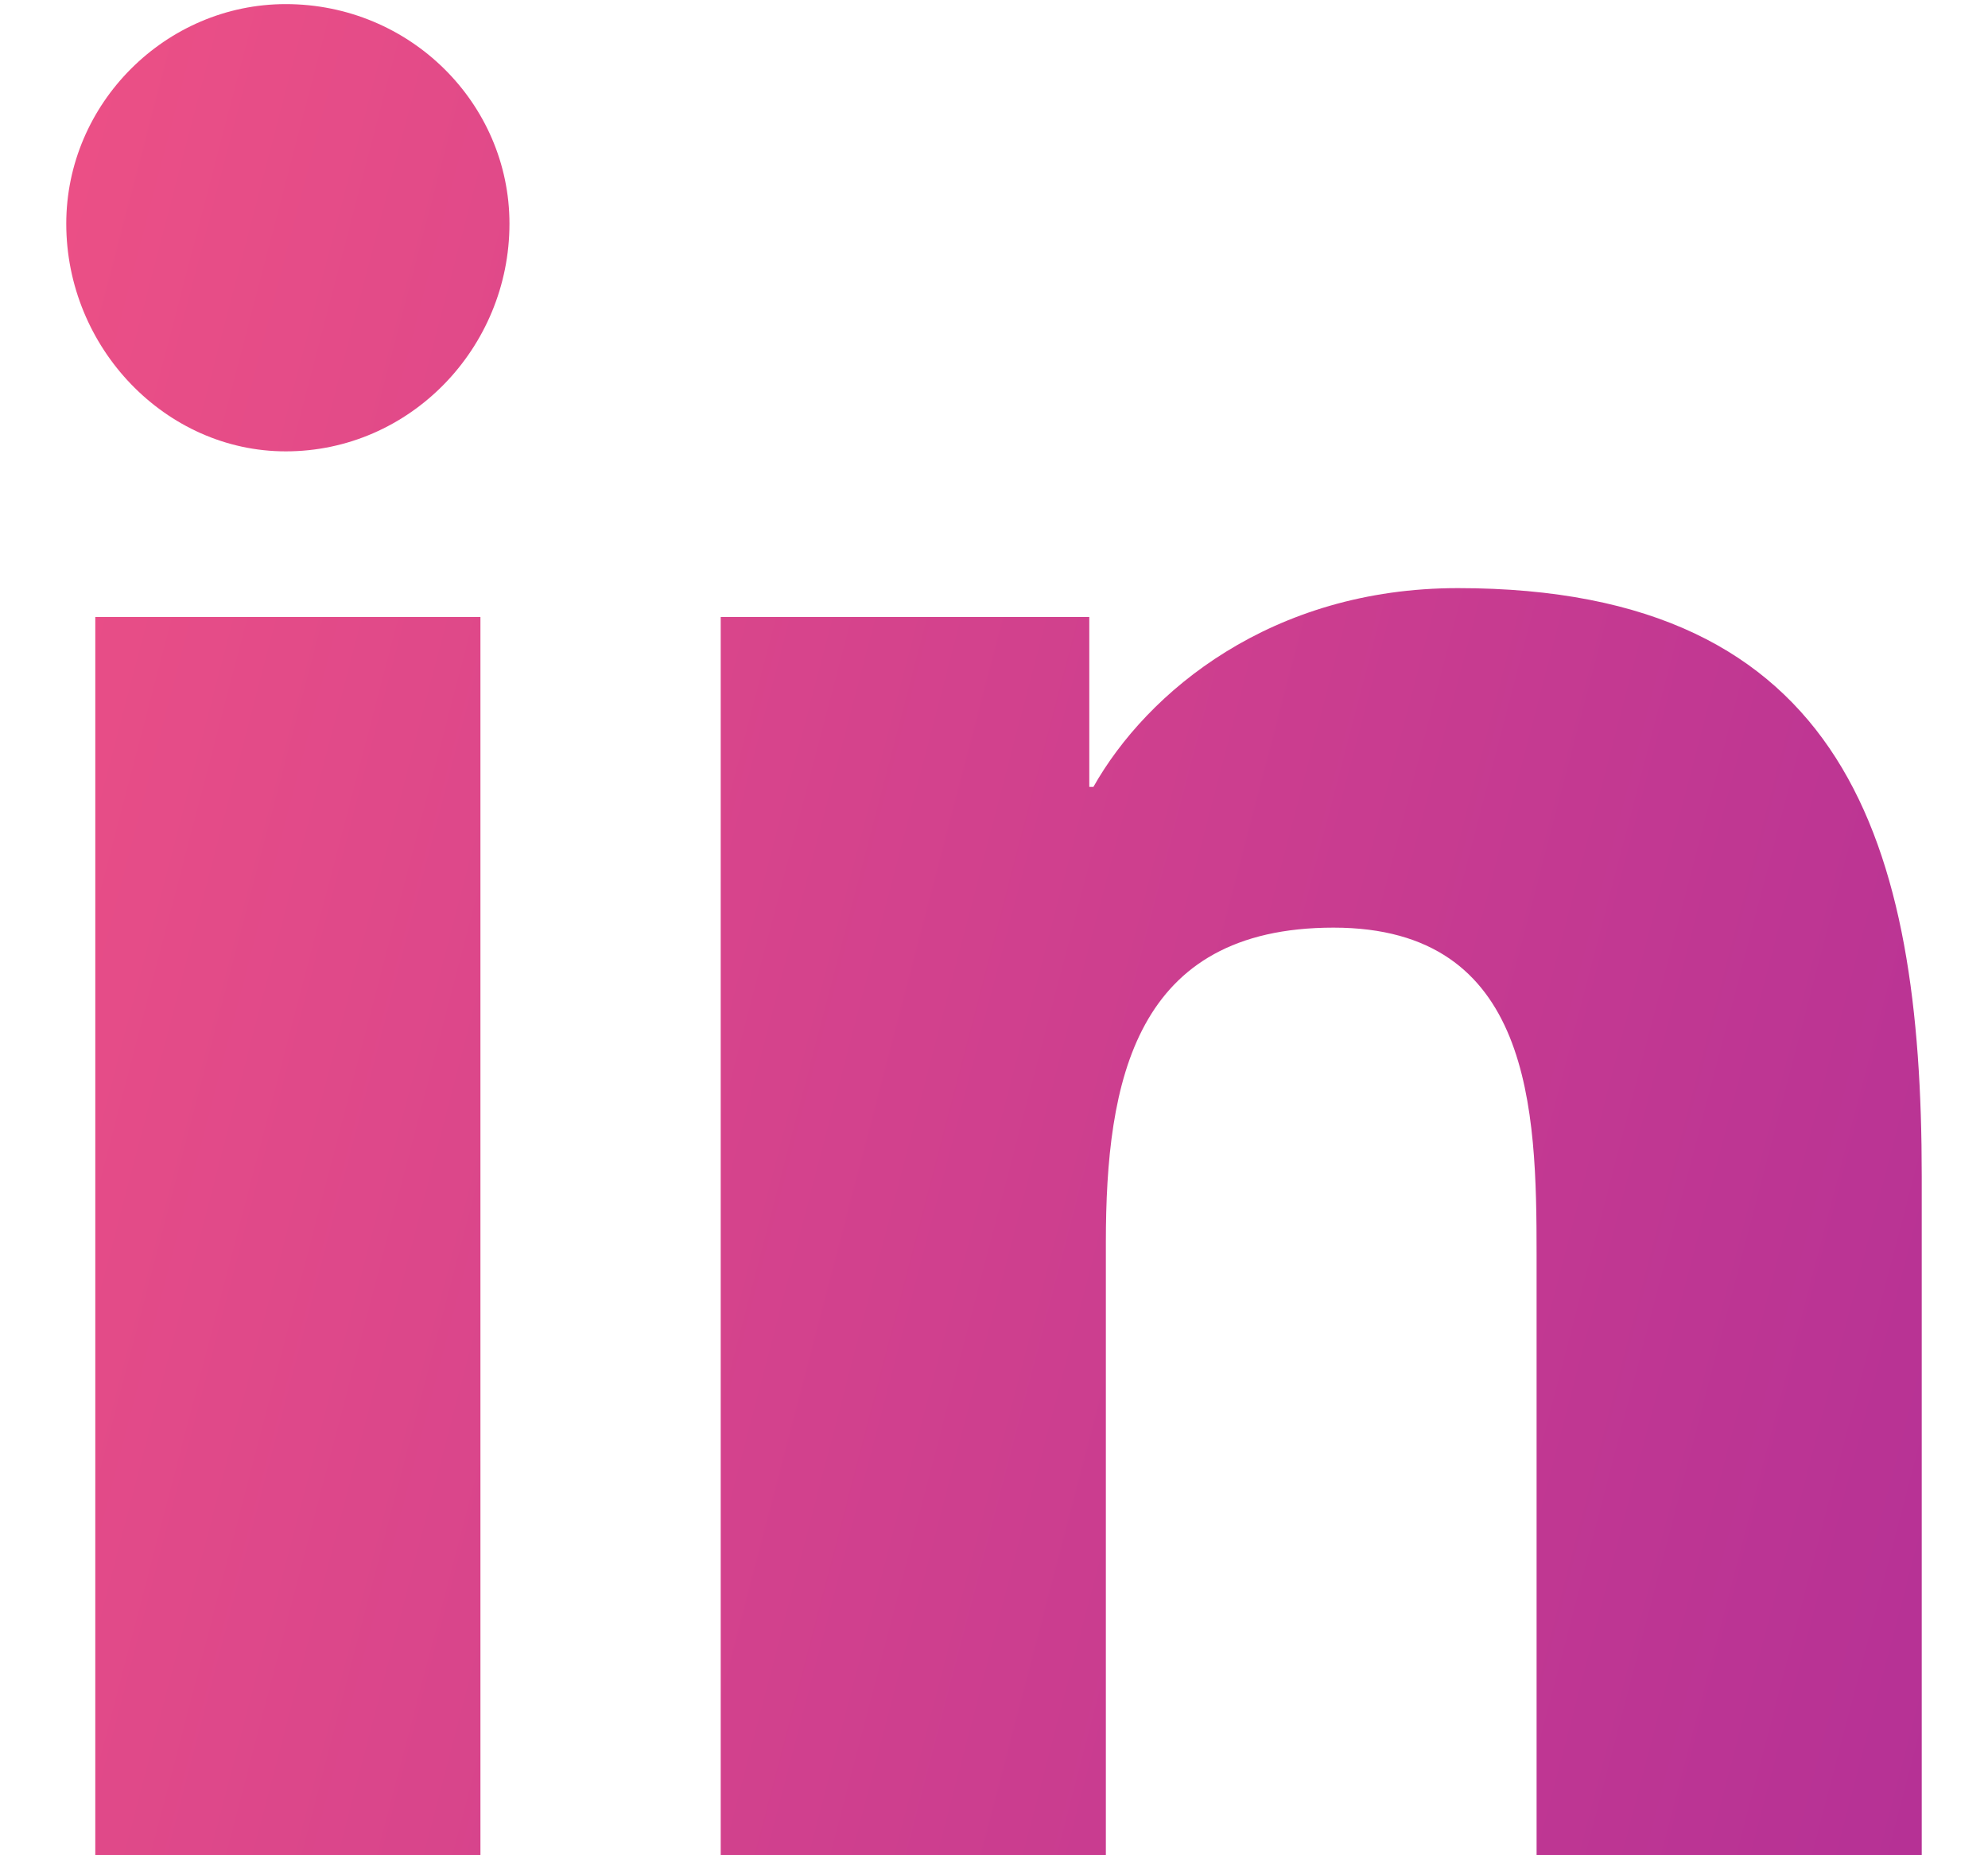 <svg width="15" height="14" viewBox="0 0 15 14" fill="none" xmlns="http://www.w3.org/2000/svg">
<path d="M3.625 14V4.656H0.719V14H3.625ZM2.156 3.406C3.094 3.406 3.844 2.625 3.844 1.688C3.844 0.781 3.094 0.031 2.156 0.031C1.25 0.031 0.5 0.781 0.5 1.688C0.5 2.625 1.25 3.406 2.156 3.406ZM14.469 14H14.5V8.875C14.5 6.375 13.938 4.438 11 4.438C9.594 4.438 8.656 5.219 8.25 5.938H8.219V4.656H5.438V14H8.344V9.375C8.344 8.156 8.562 7 10.062 7C11.562 7 11.594 8.375 11.594 9.469V14H14.469Z" fill="url(#paint0_linear)"/>
<defs>
<linearGradient id="paint0_linear" x1="-4.896" y1="1.132" x2="22.29" y2="8.24" gradientUnits="userSpaceOnUse">
<stop stop-color="#FC5981"/>
<stop offset="1" stop-color="#A2269B"/>
</linearGradient>
</defs>
</svg>
